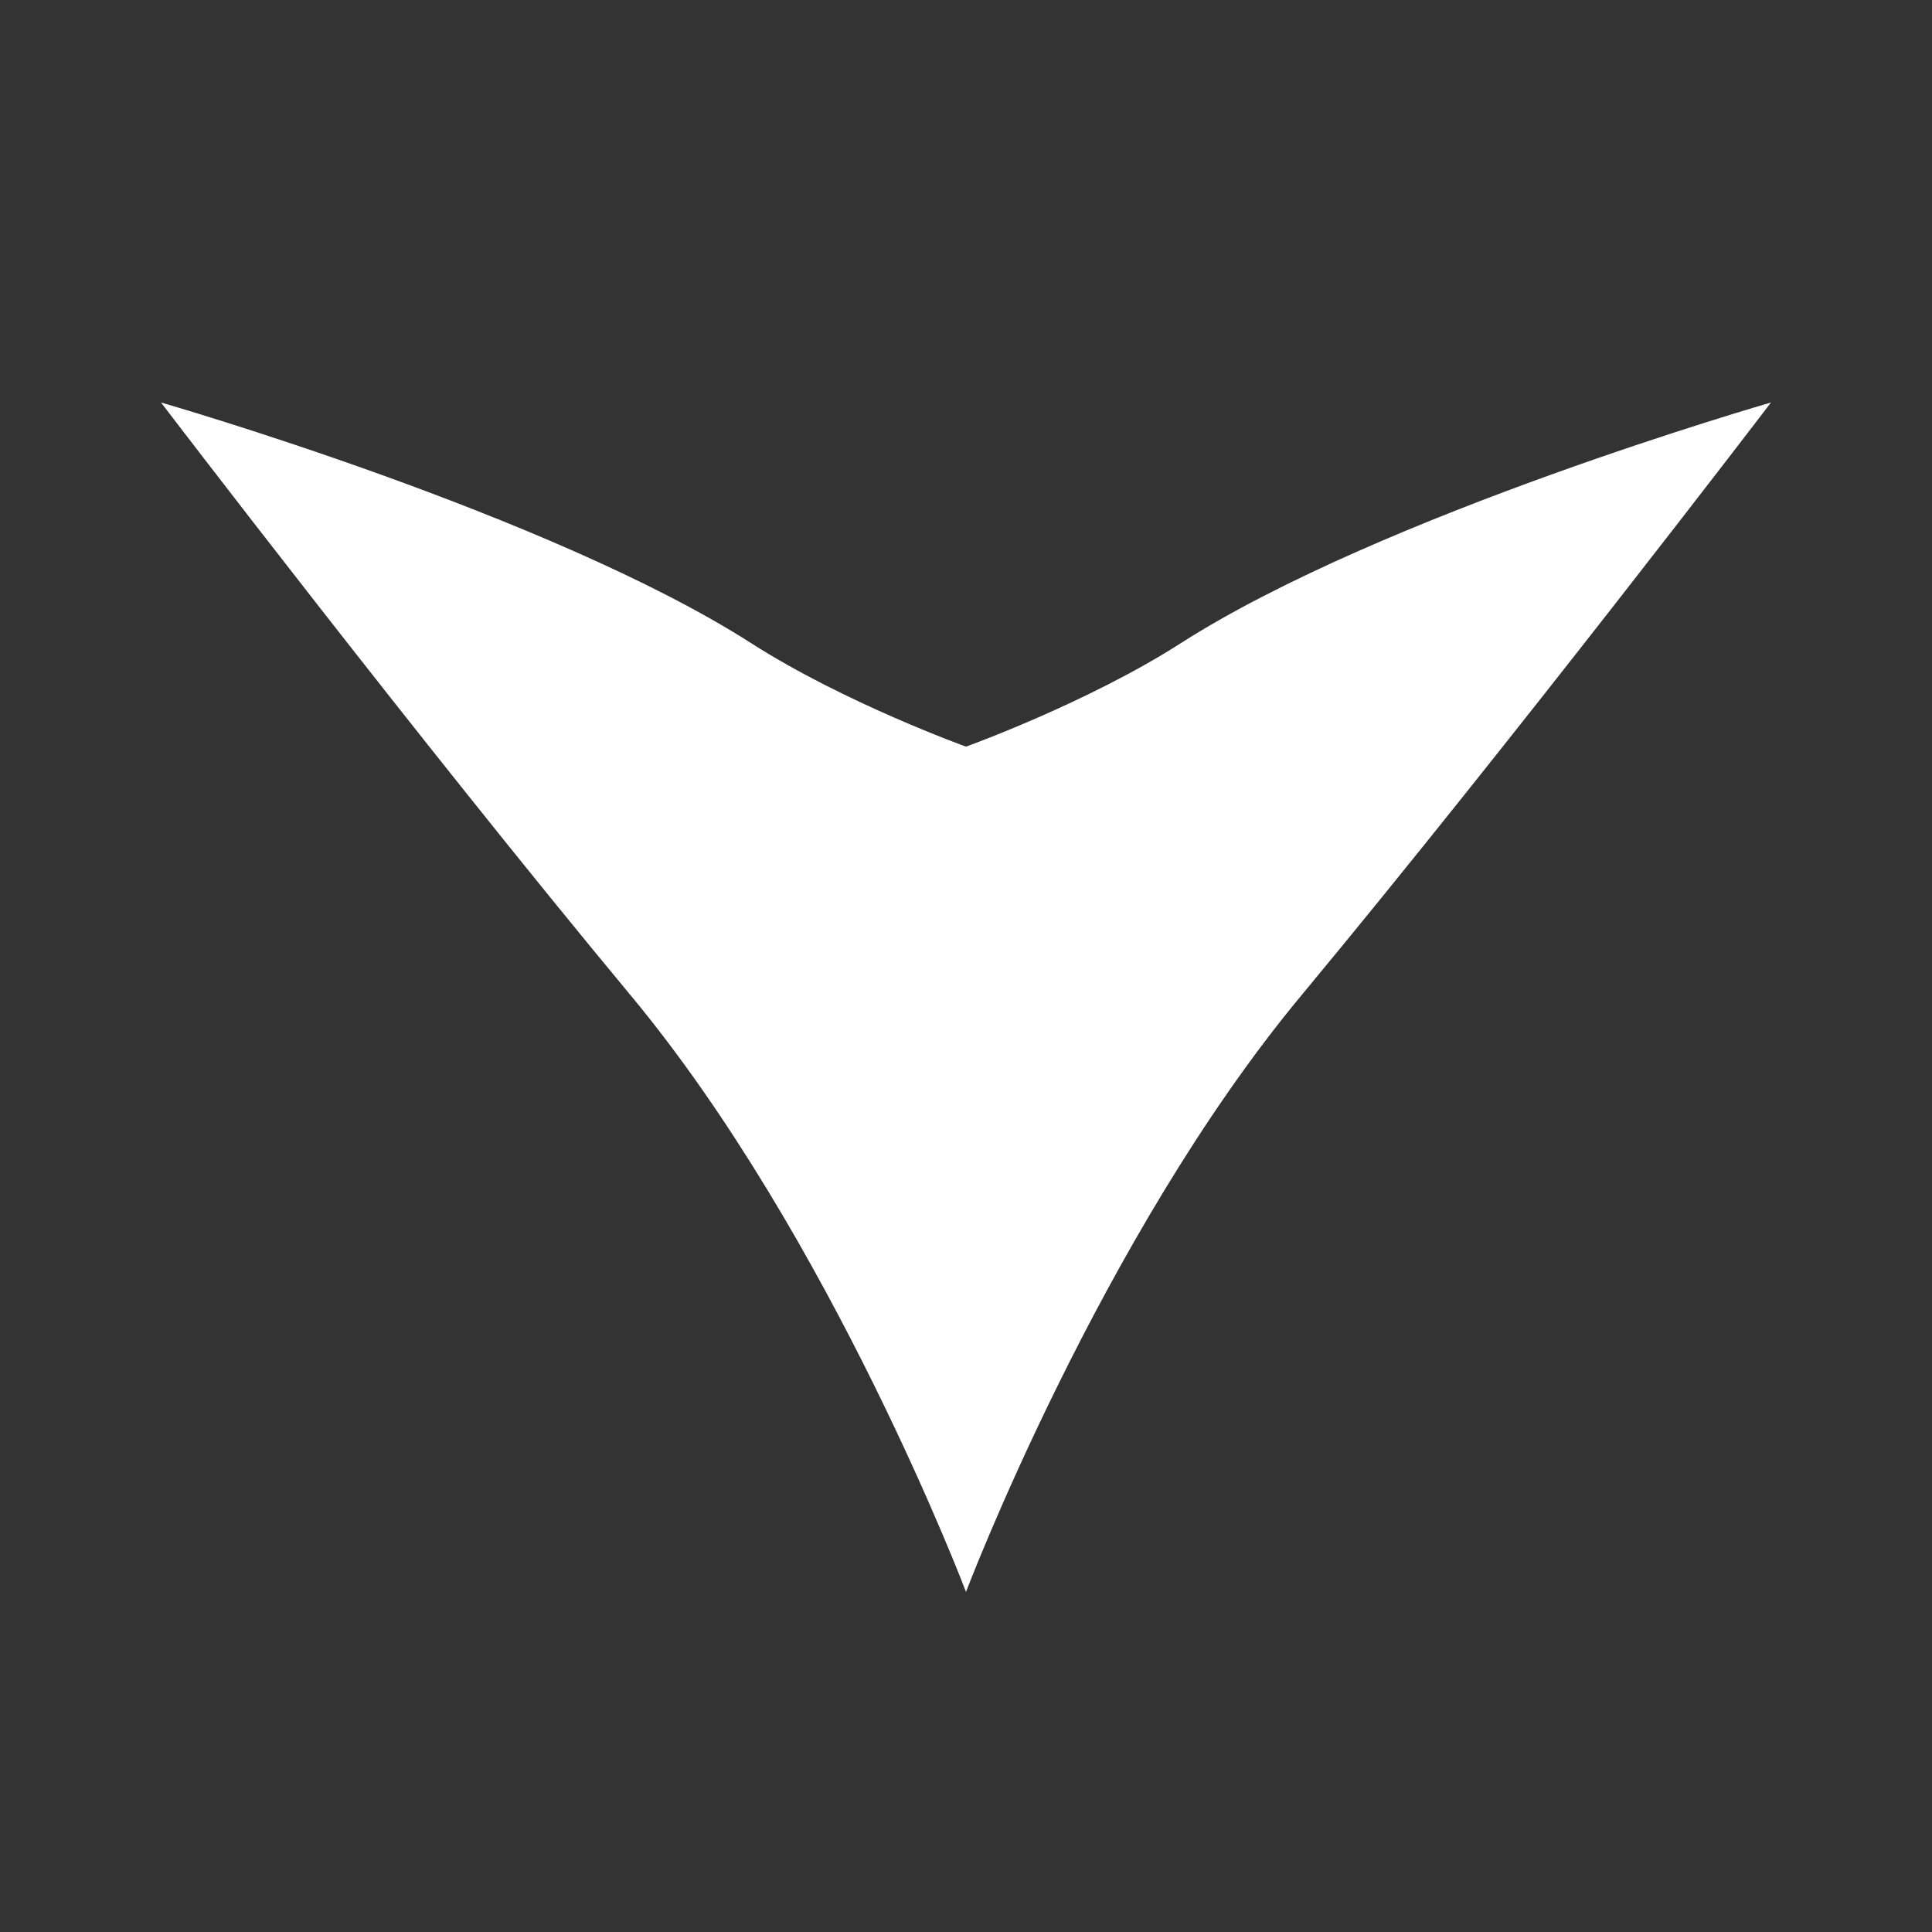 <svg width="24" height="24" viewBox="0 0 24 24" fill="none" xmlns="http://www.w3.org/2000/svg">
<rect x="0" y="0" width="24" height="24" fill="#333333" stroke="none"/>
<path d="M9.335 7.992C6.836 6.391 2 5 2 5C2 5 5.209 9.205 7.838 12.369C10.331 15.371 12 19.775 12 19.775C12 19.775 13.669 15.371 16.163 12.369C18.791 9.205 22 5 22 5C22 5 17.164 6.391 14.665 7.992C13.511 8.731 12 9.275 12 9.275C12 9.275 10.489 8.731 9.335 7.992Z" fill="white"/>
</svg>
